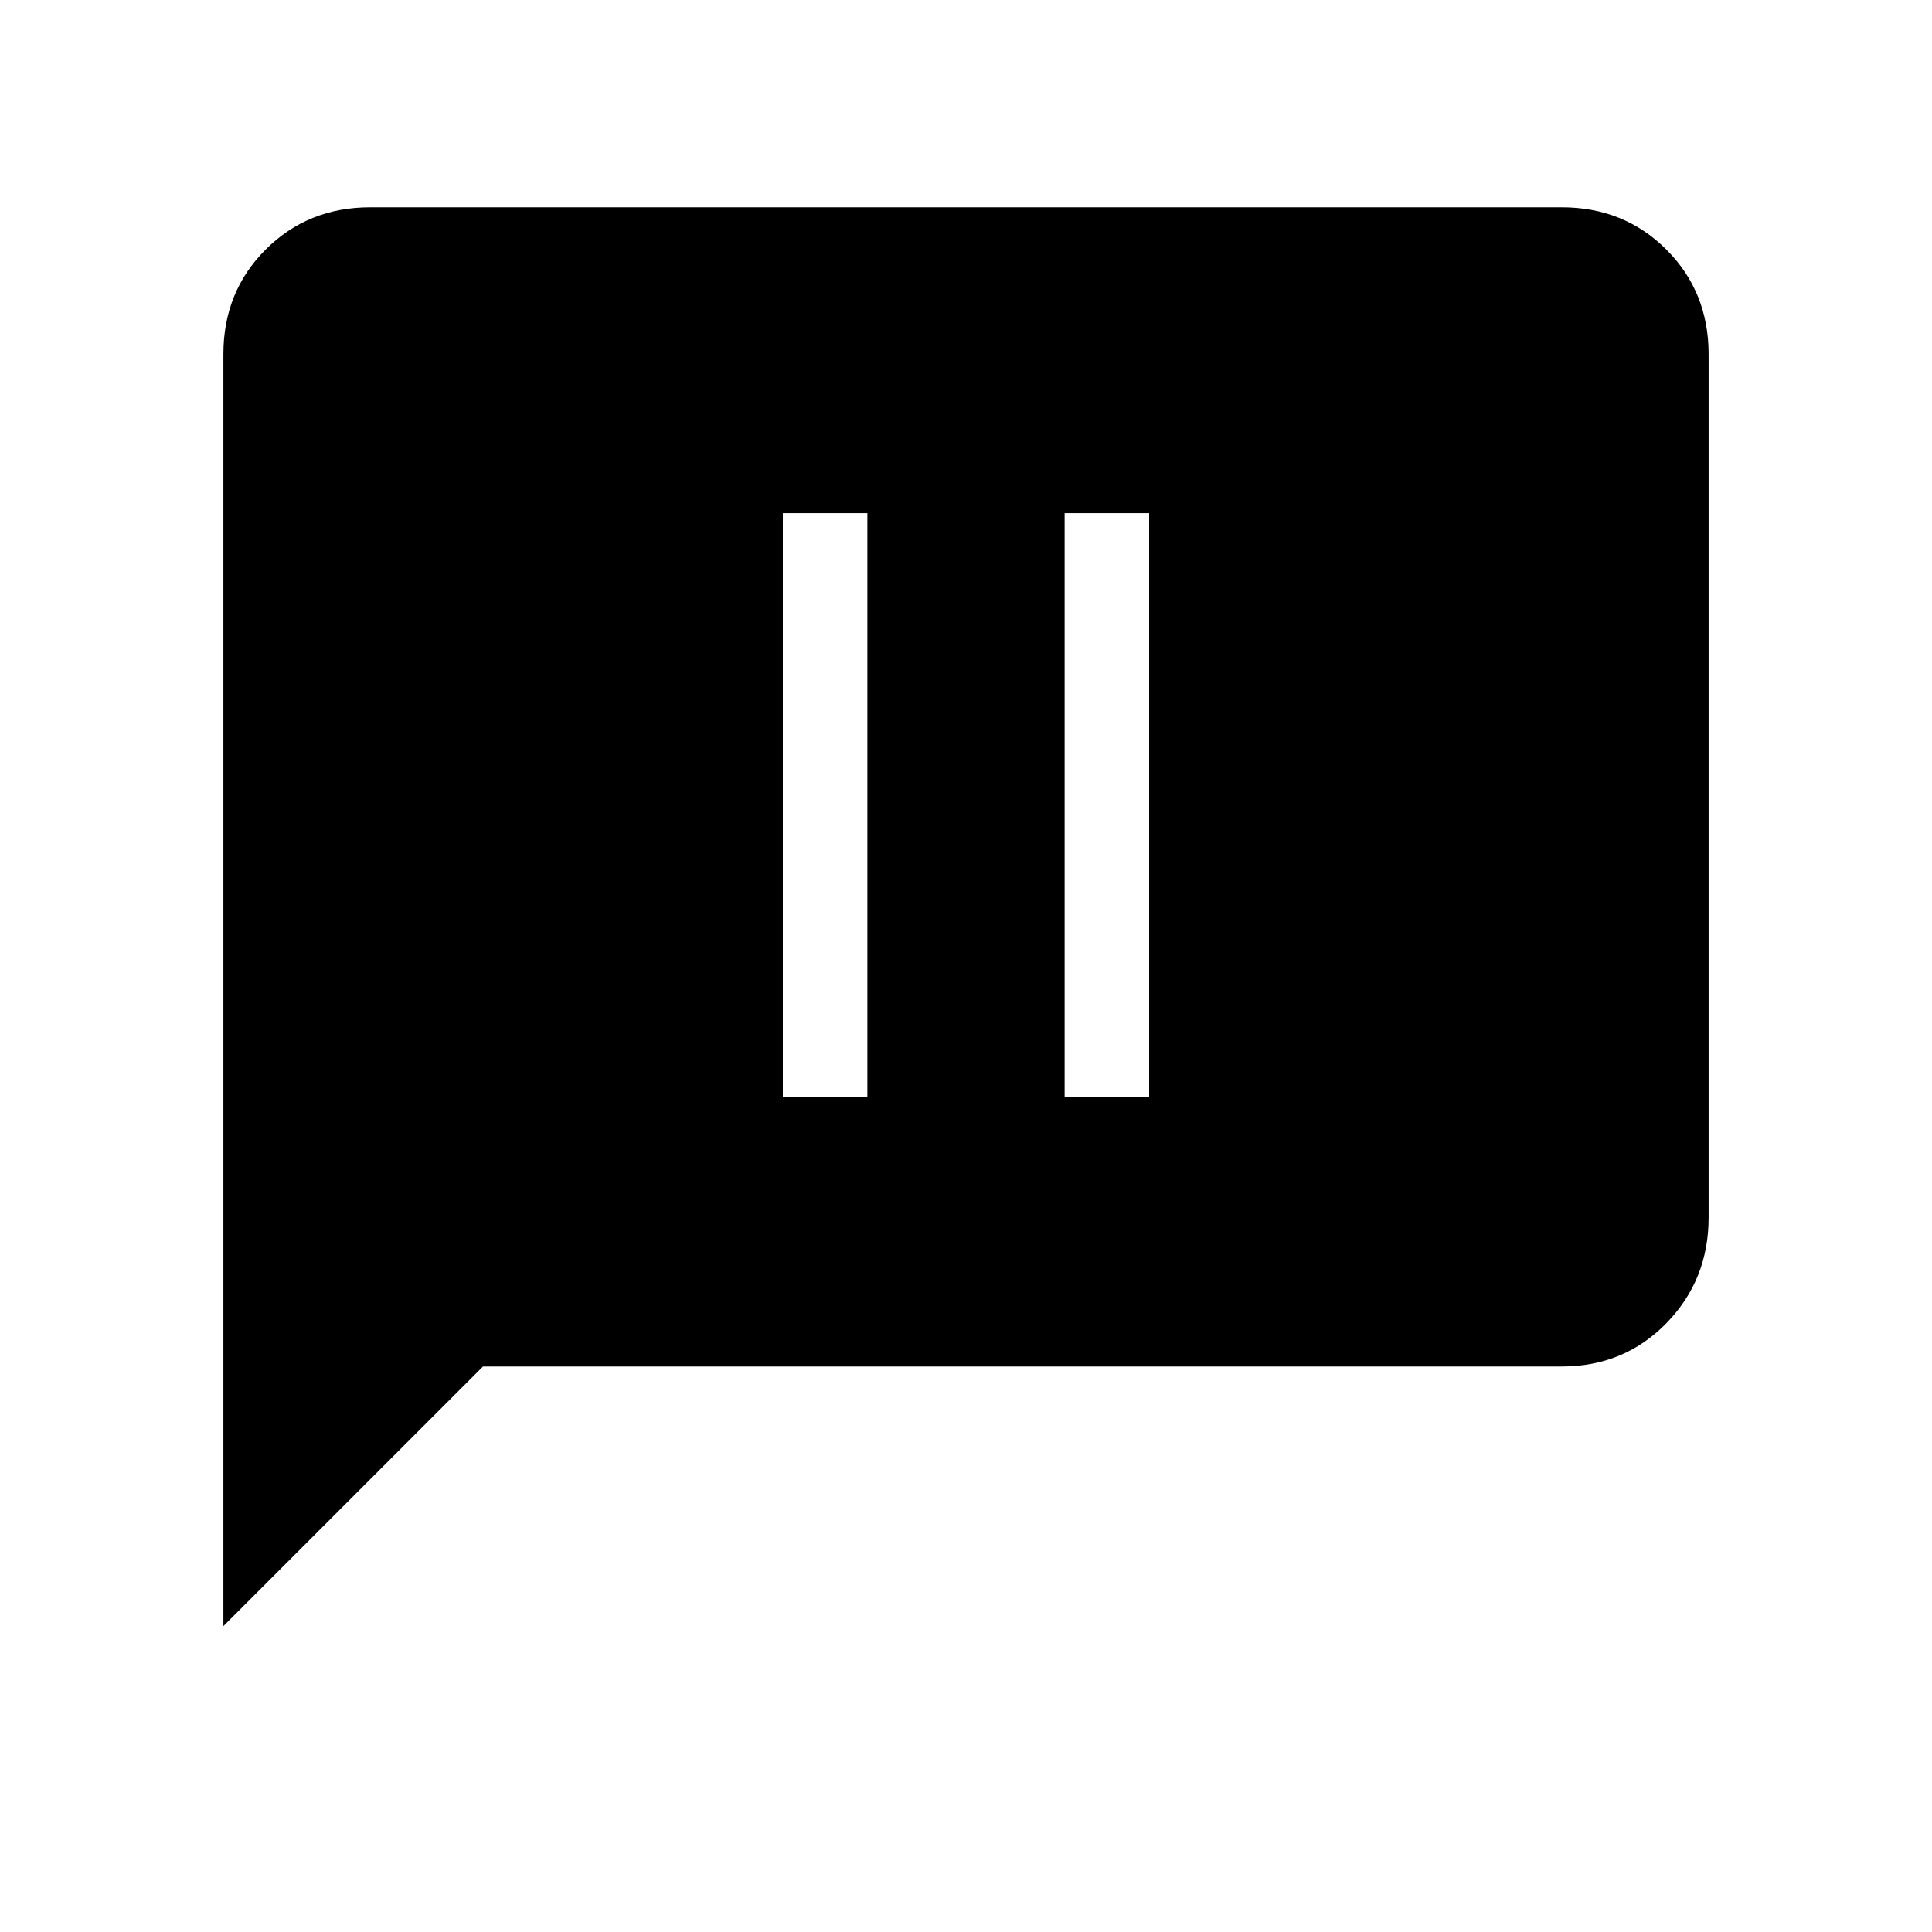 <svg xmlns="http://www.w3.org/2000/svg" height="40" width="40"><path d="M16.208 22.708H17.958V10.625H16.208ZM22.042 22.708H23.792V10.625H22.042ZM4.625 33.667V7.333Q4.625 6.042 5.5 5.167Q6.375 4.292 7.667 4.292H32.333Q33.625 4.292 34.5 5.167Q35.375 6.042 35.375 7.333V25.208Q35.375 26.5 34.5 27.396Q33.625 28.292 32.333 28.292H10Z"/></svg>